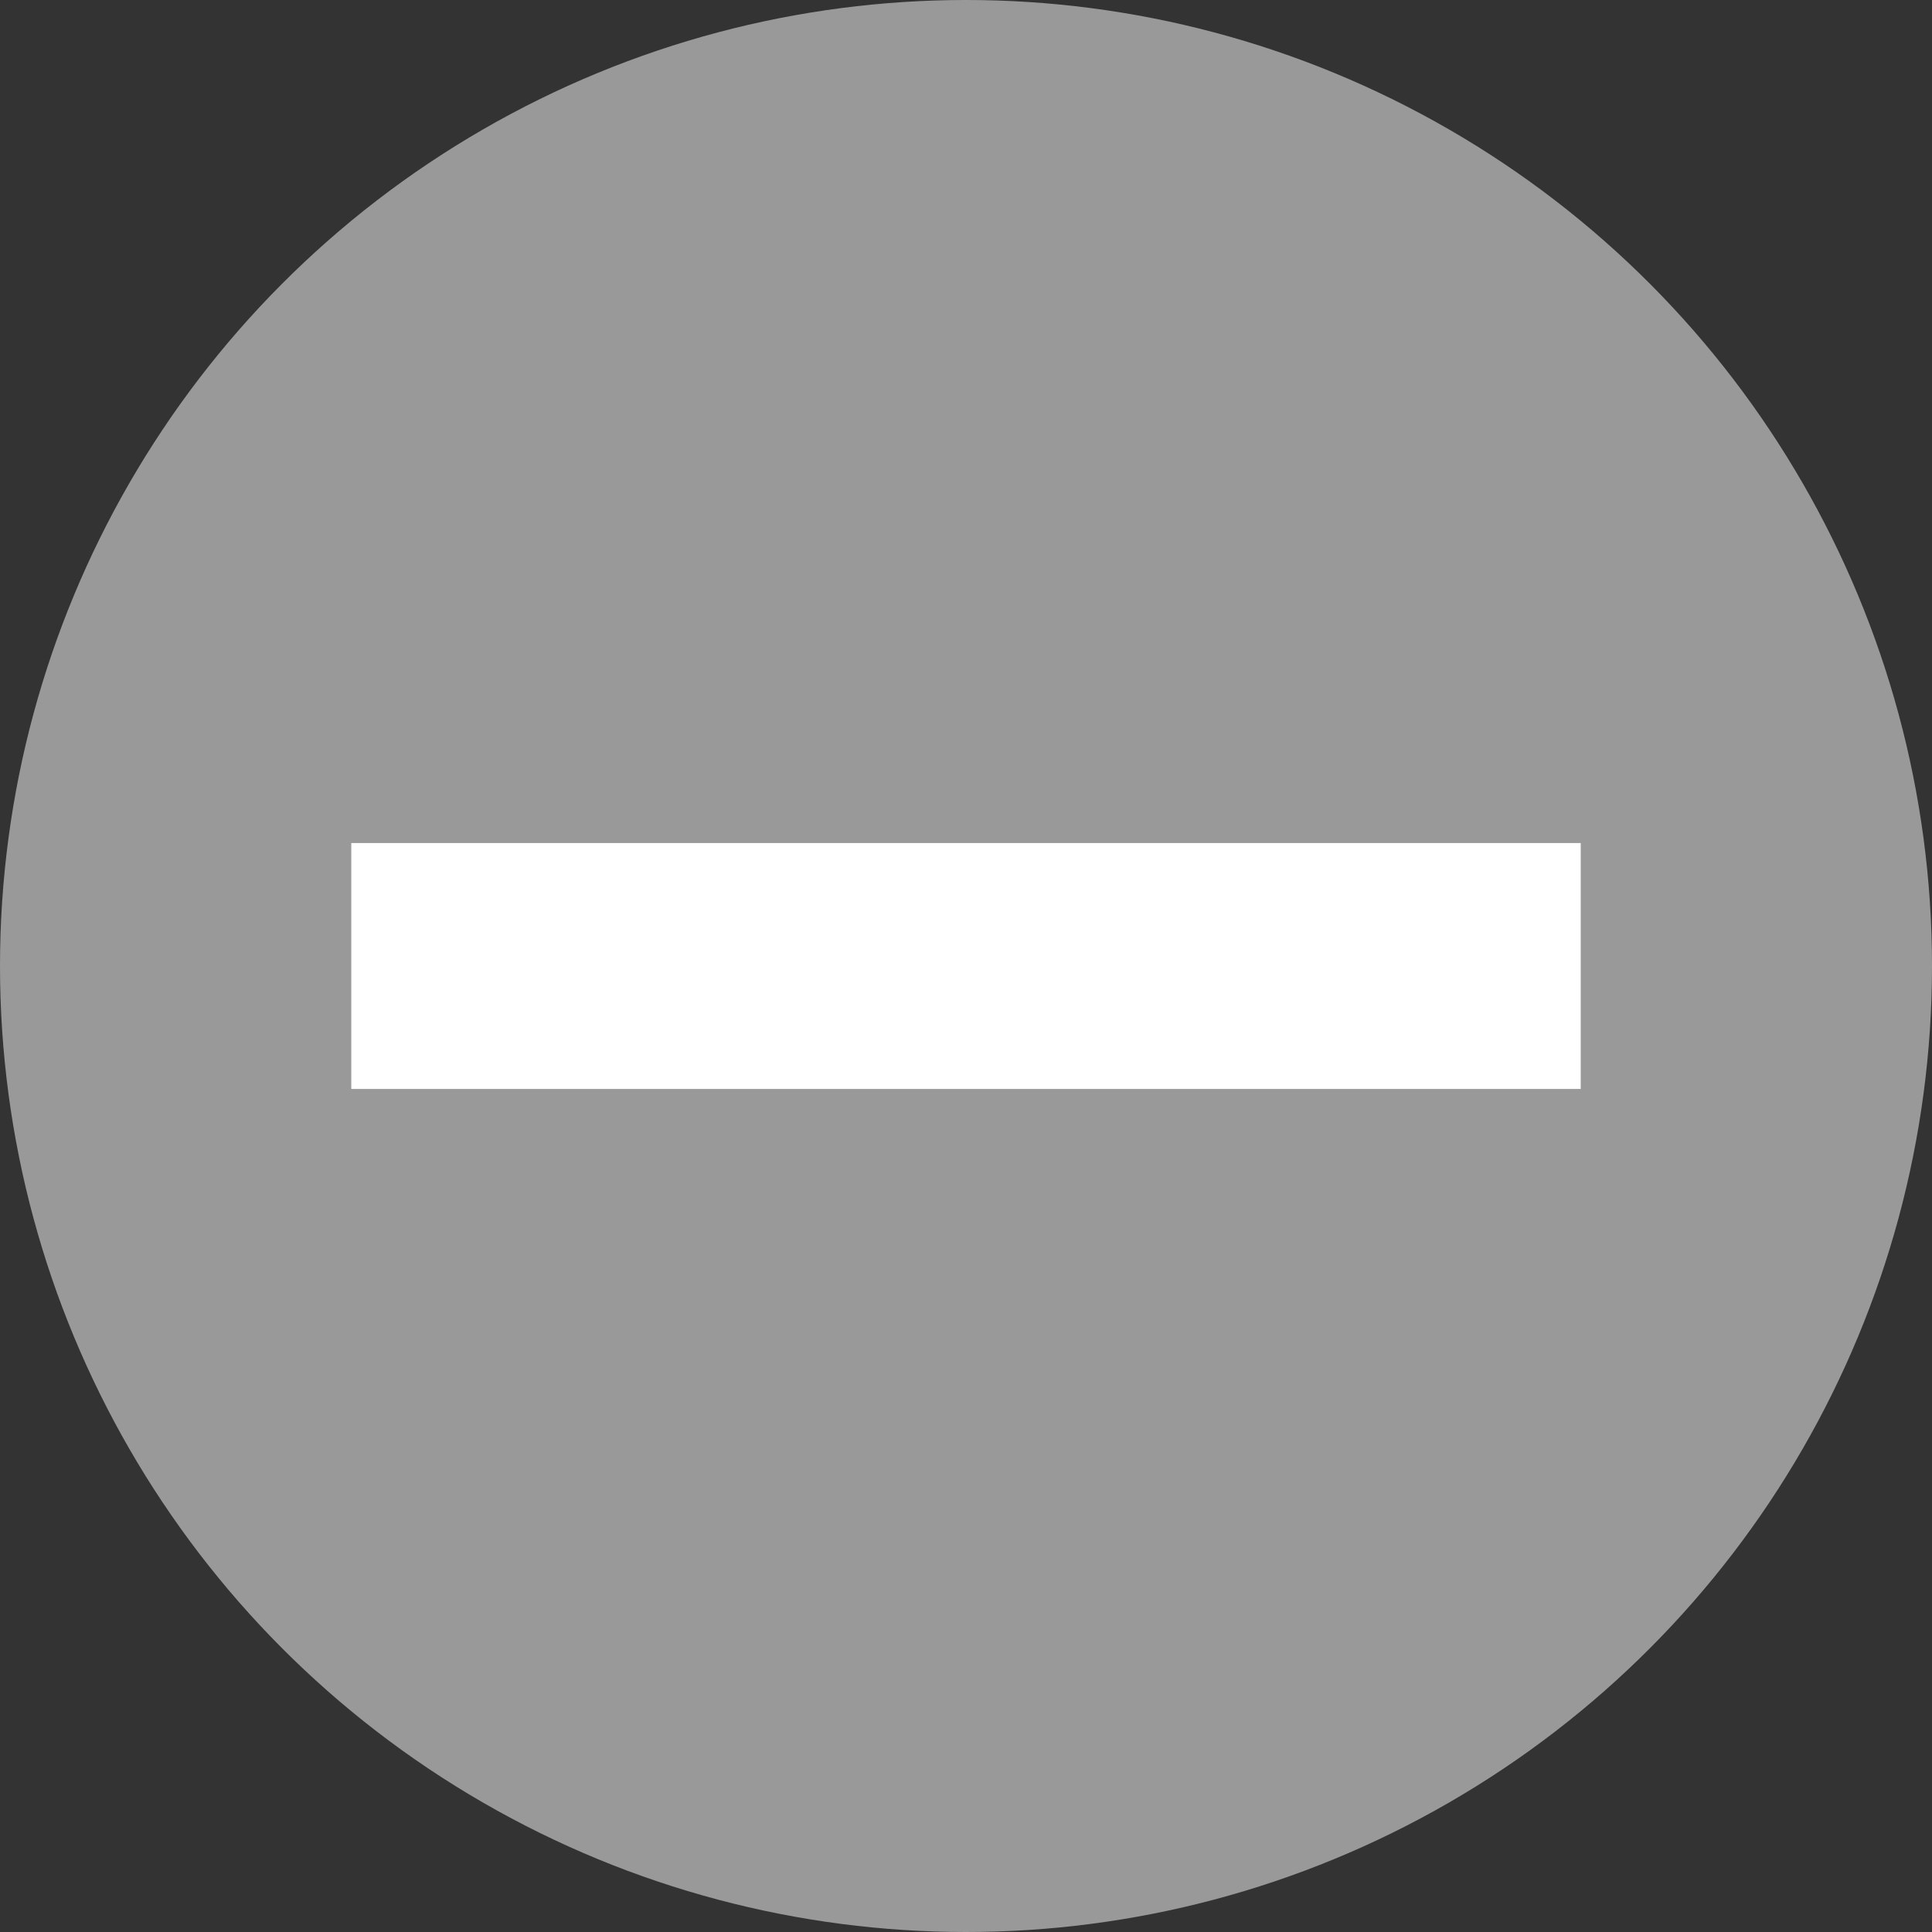 <svg id="Layer_1" data-name="Layer 1" xmlns="http://www.w3.org/2000/svg" viewBox="0 0 55 55"><rect x="0" y="0" width="55" height="55" fill="#333333" stroke="none"/><defs><style>.cls-1{fill:#999;}.cls-2{fill:#fff;}</style></defs><g id="Invisible"><g id="Invisible-2" data-name="Invisible"><circle class="cls-1" cx="27.5" cy="27.5" r="27.5"/></g><rect class="cls-2" x="10" y="24" width="35" height="7"/></g></svg>